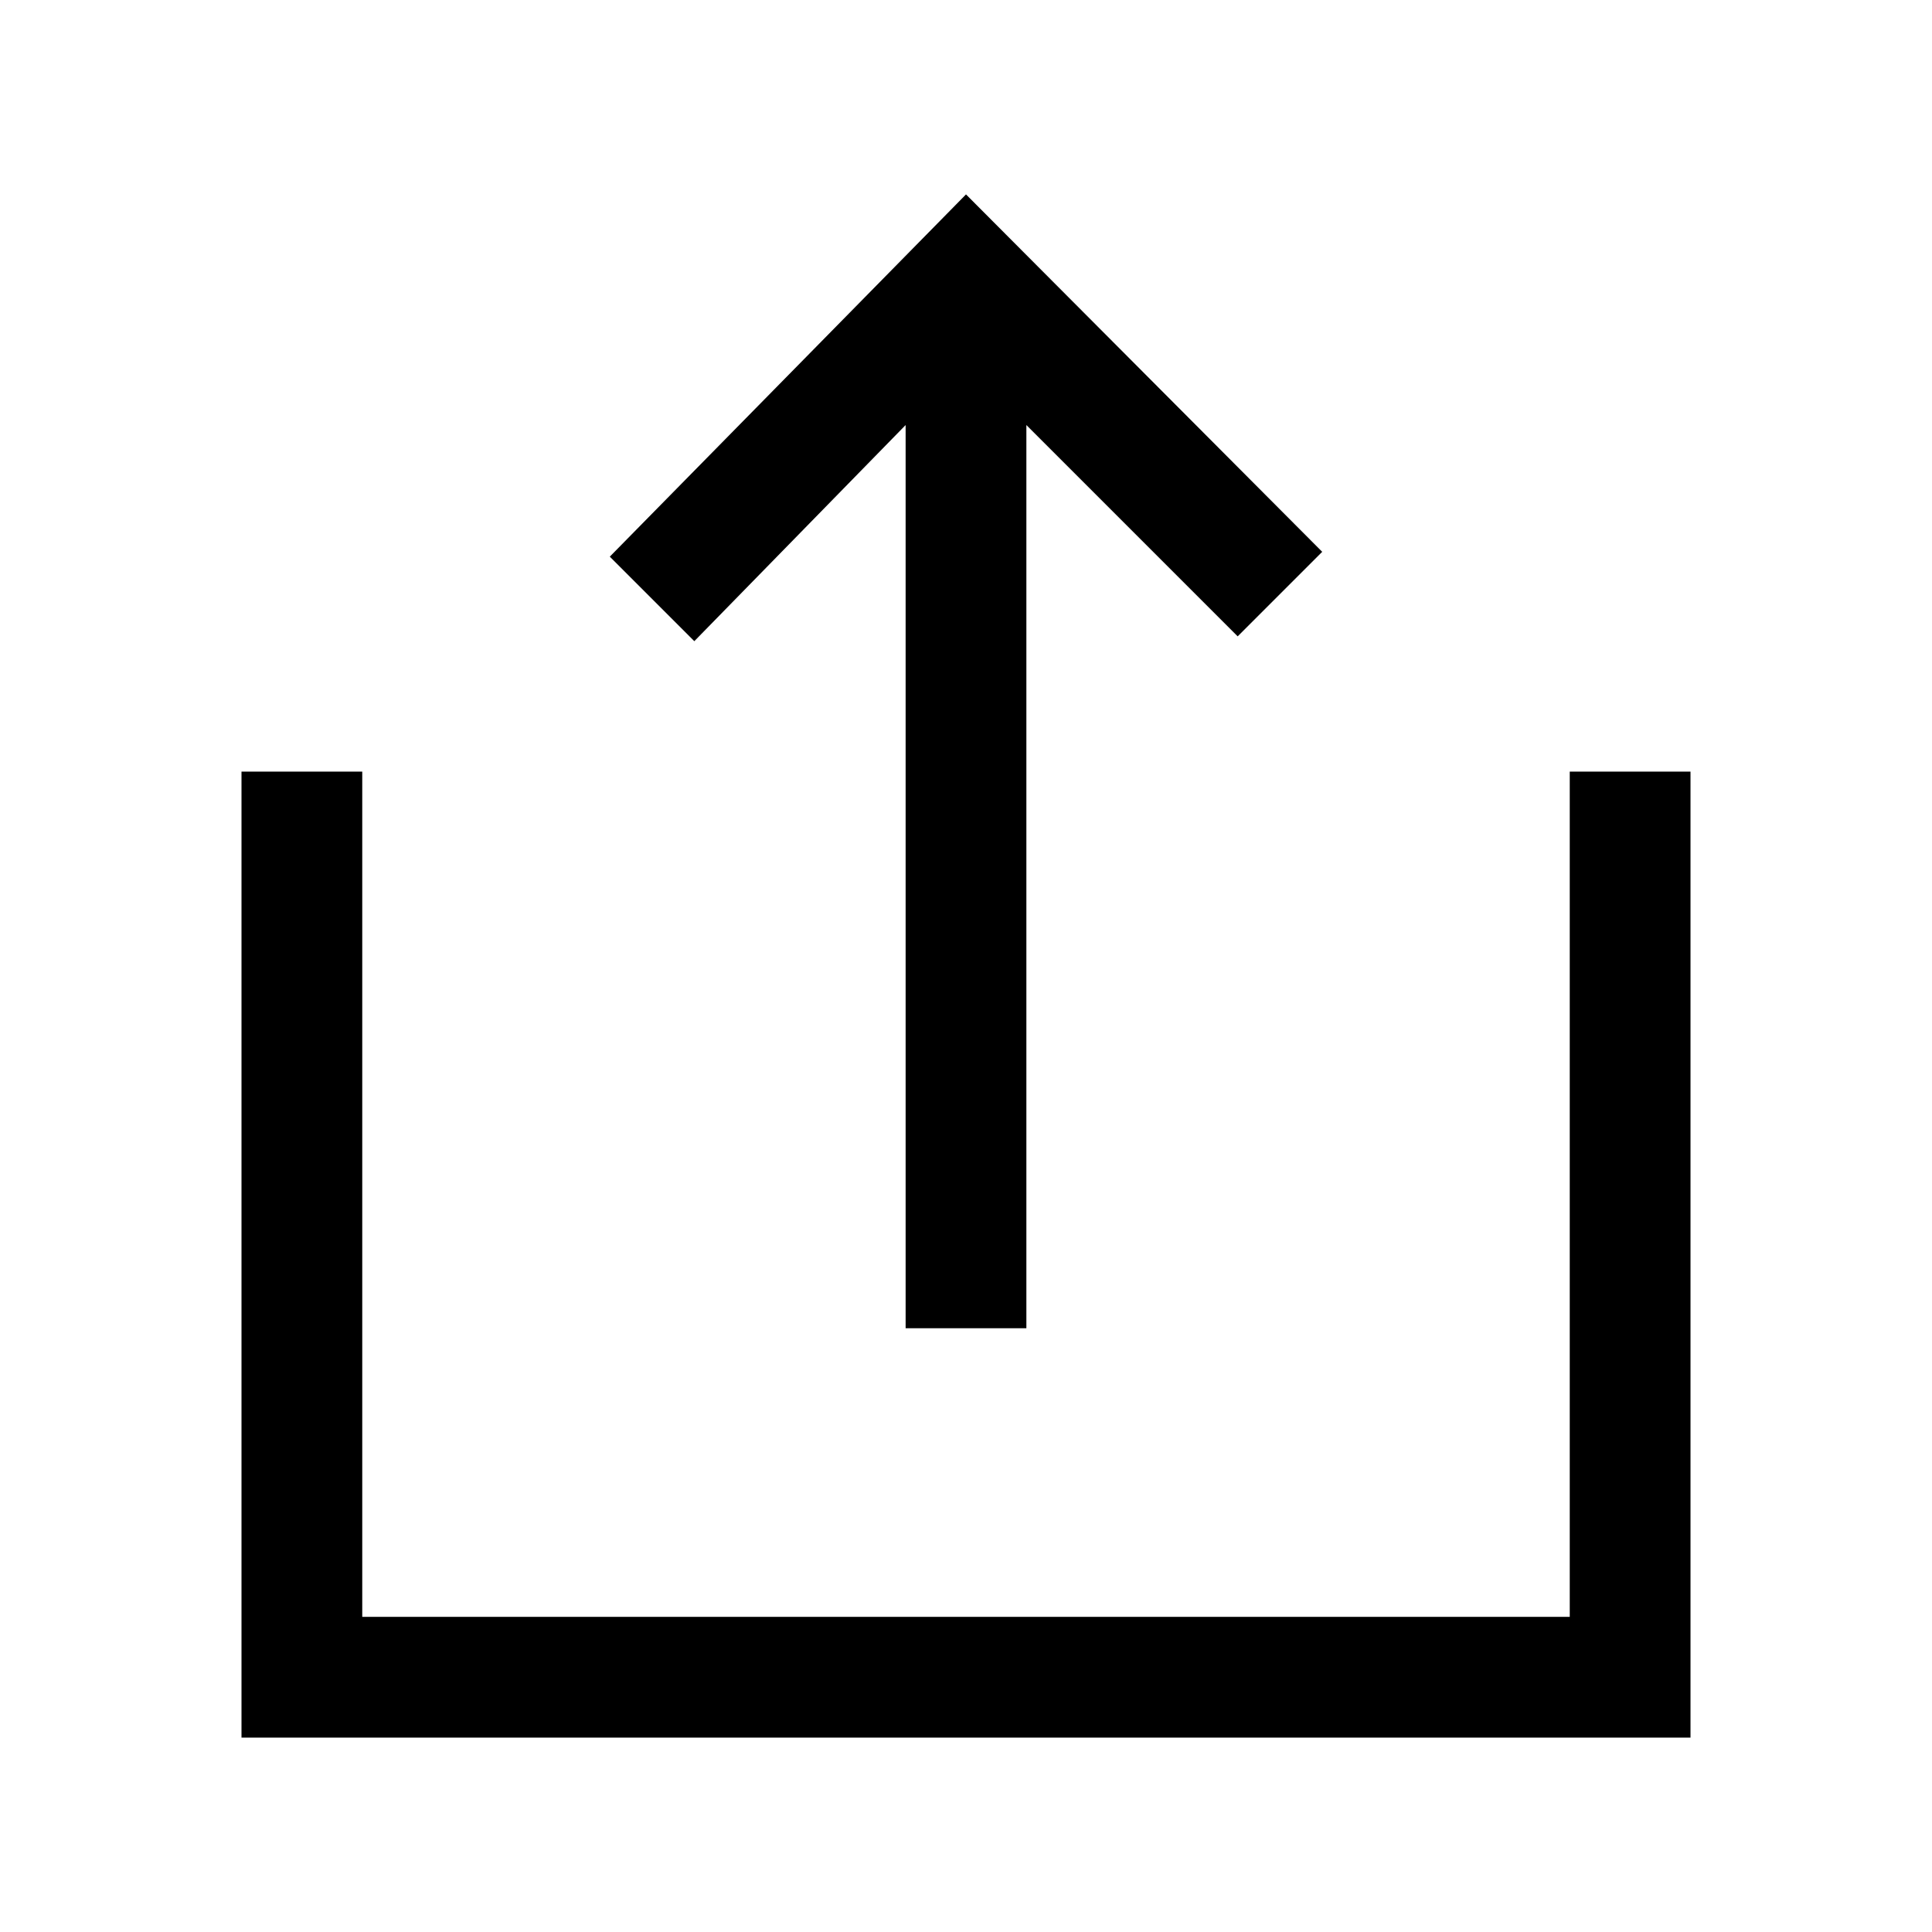 <svg id="Layer_1" data-name="Layer 1" xmlns="http://www.w3.org/2000/svg" viewBox="0 0 16 16"><path id="share" d="M14,6.39v8H2v-8H3v7H13v-7ZM7.5,3.52V11h1V3.52l1.75,1.75.7-.7L8,1.61l-2.95,3,.7.7Z"/></svg>